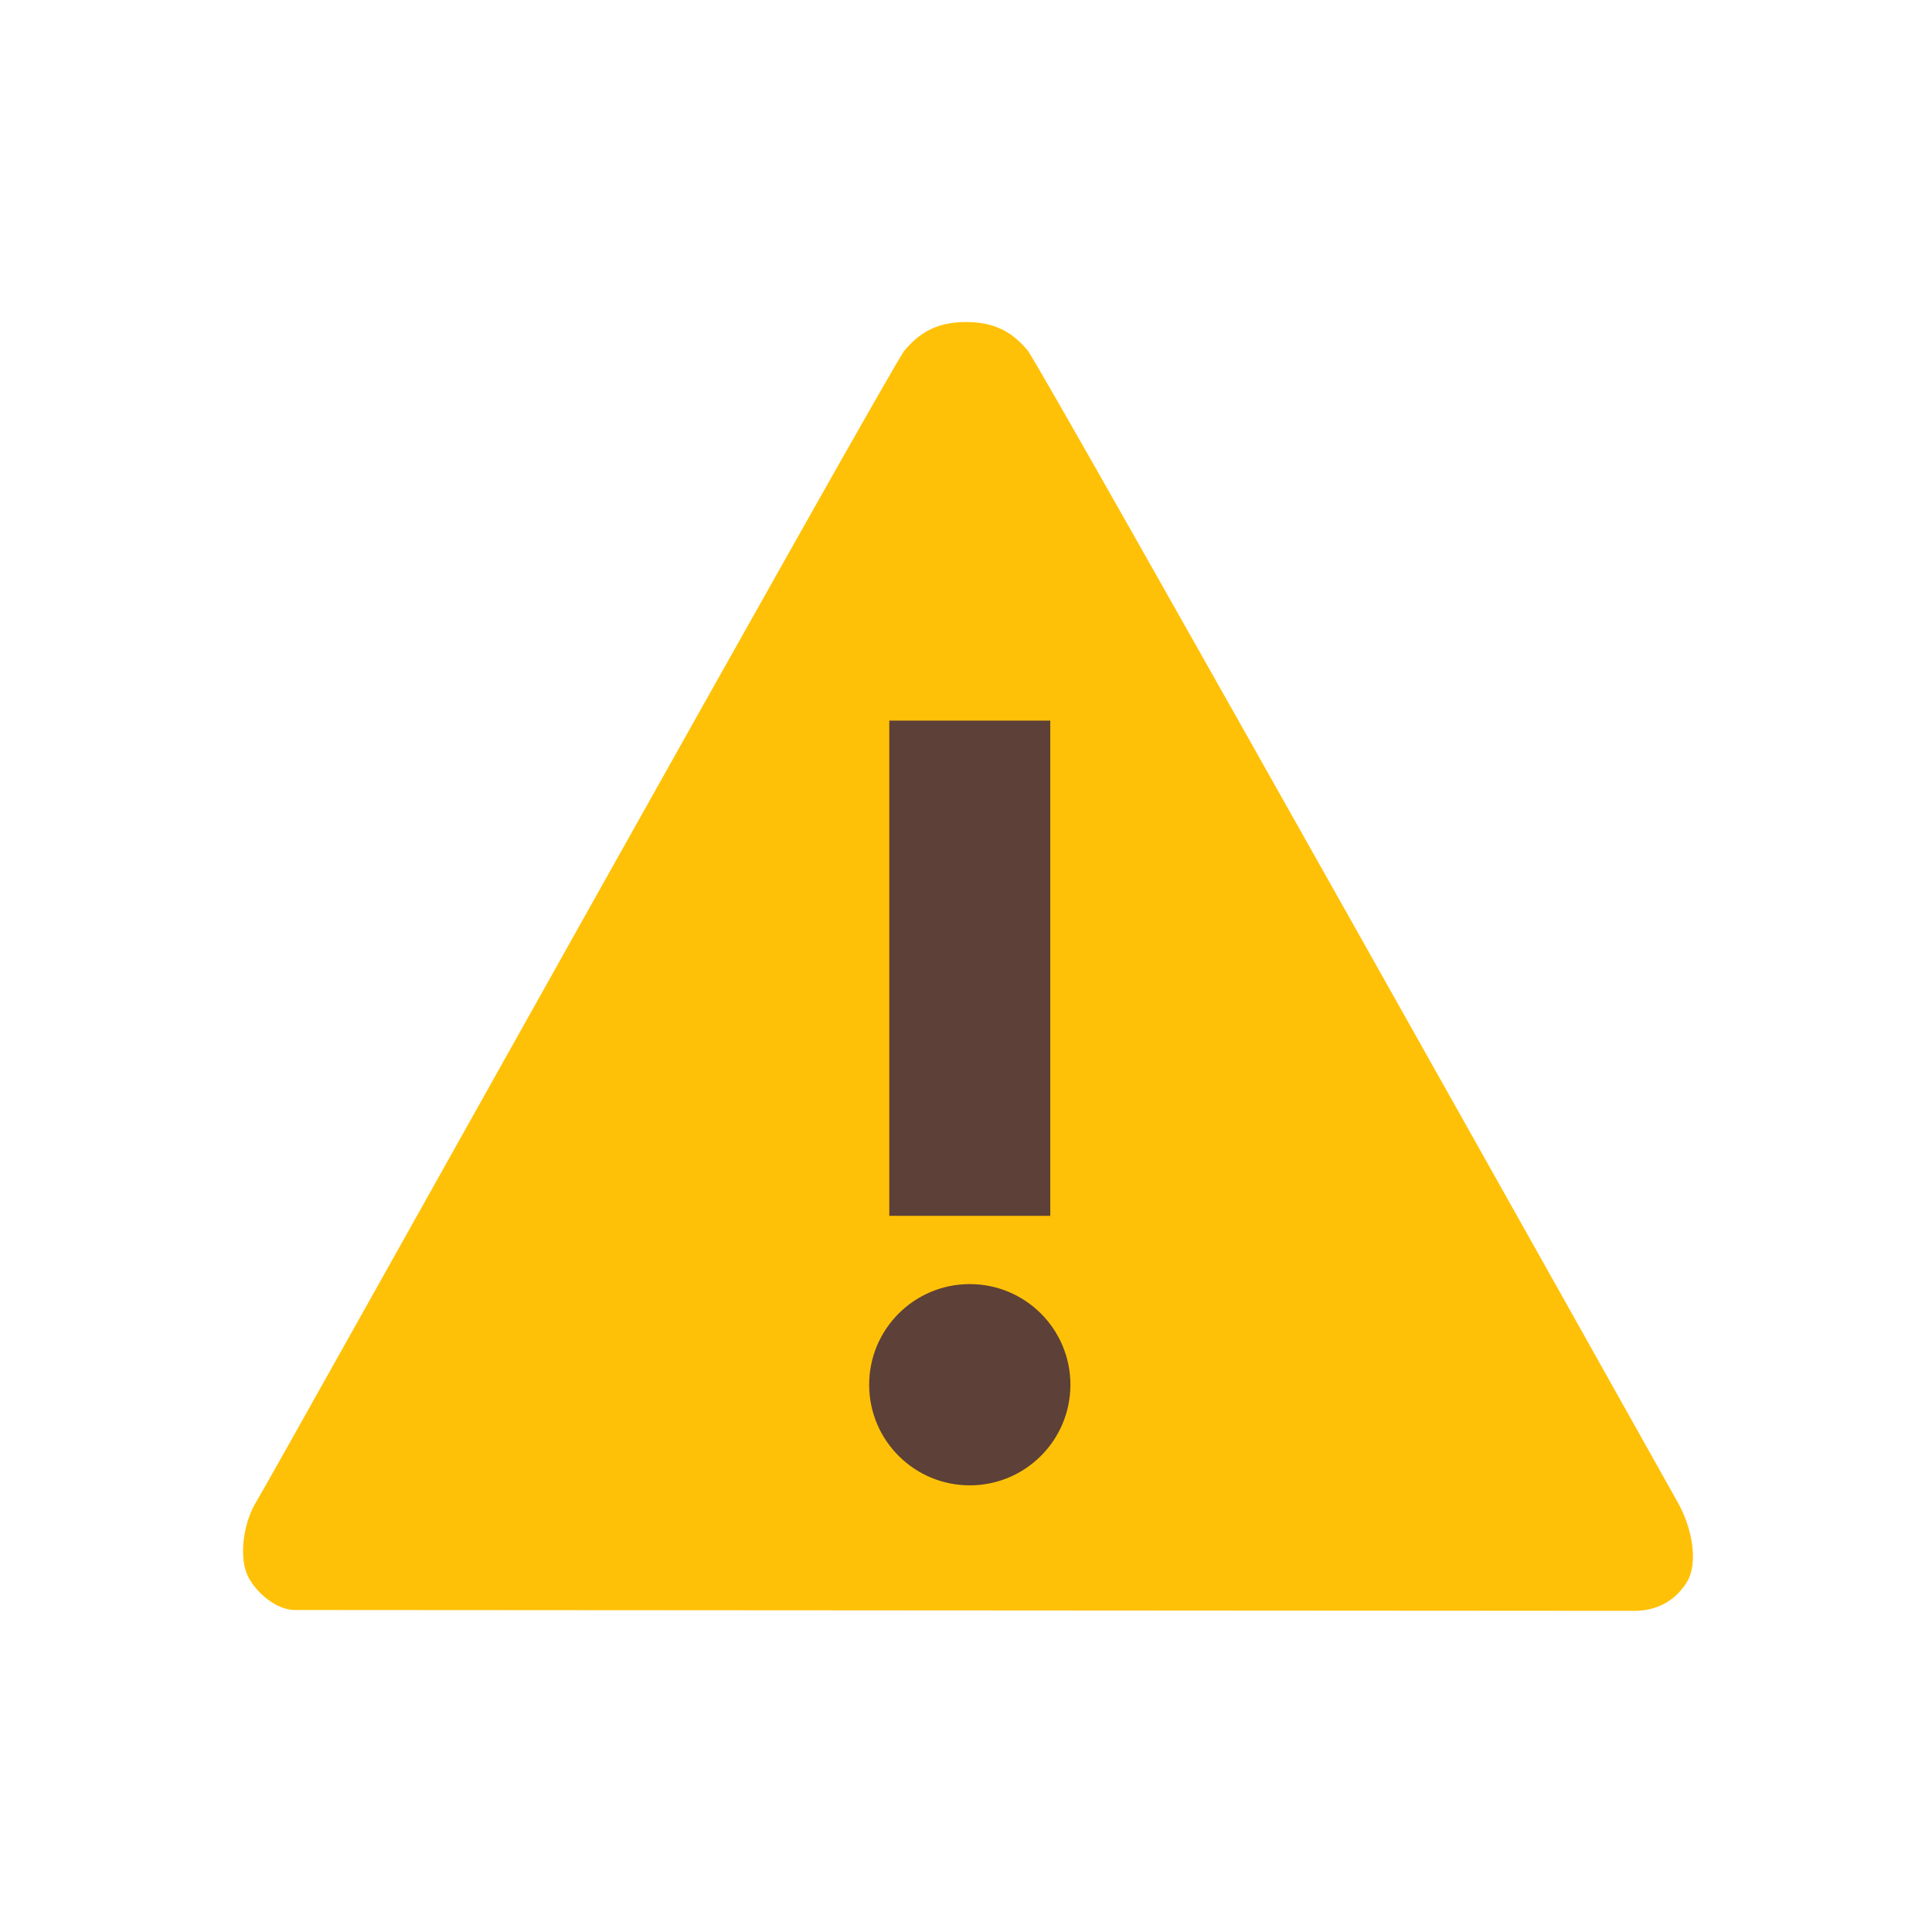 <svg enable-background="new 0 0 48 48" version="1" viewBox="0 0 48 48" xmlns="http://www.w3.org/2000/svg" xmlns:xlink="http://www.w3.org/1999/xlink">
 <g>
  <path d="m24 8c-0.795 0.002-1.197 0.323-1.525 0.703s-15.733 28.005-16.095 28.585-0.437 1.439-0.221 1.872 0.727 0.84 1.16 0.84l33.293 0.021c0.493 0 0.962-0.2 1.281-0.686s0.146-1.37-0.2-1.992c-0.346-0.623-15.839-28.254-16.164-28.639-0.326-0.385-0.734-0.705-1.529-0.703z" fill="#ffc107"/>
 </g>
 <g>
  <g transform="translate(-8.504 -.666)" fill="#5d4037">
   <rect transform="scale(1,-1)" x="30.598" y="-30.873" width="4" height="12.304" stroke-width="1.058"/>
   <circle transform="scale(1,-1)" cx="32.598" cy="-35.069" r="2.5"/>
  </g>
 </g>
</svg>
